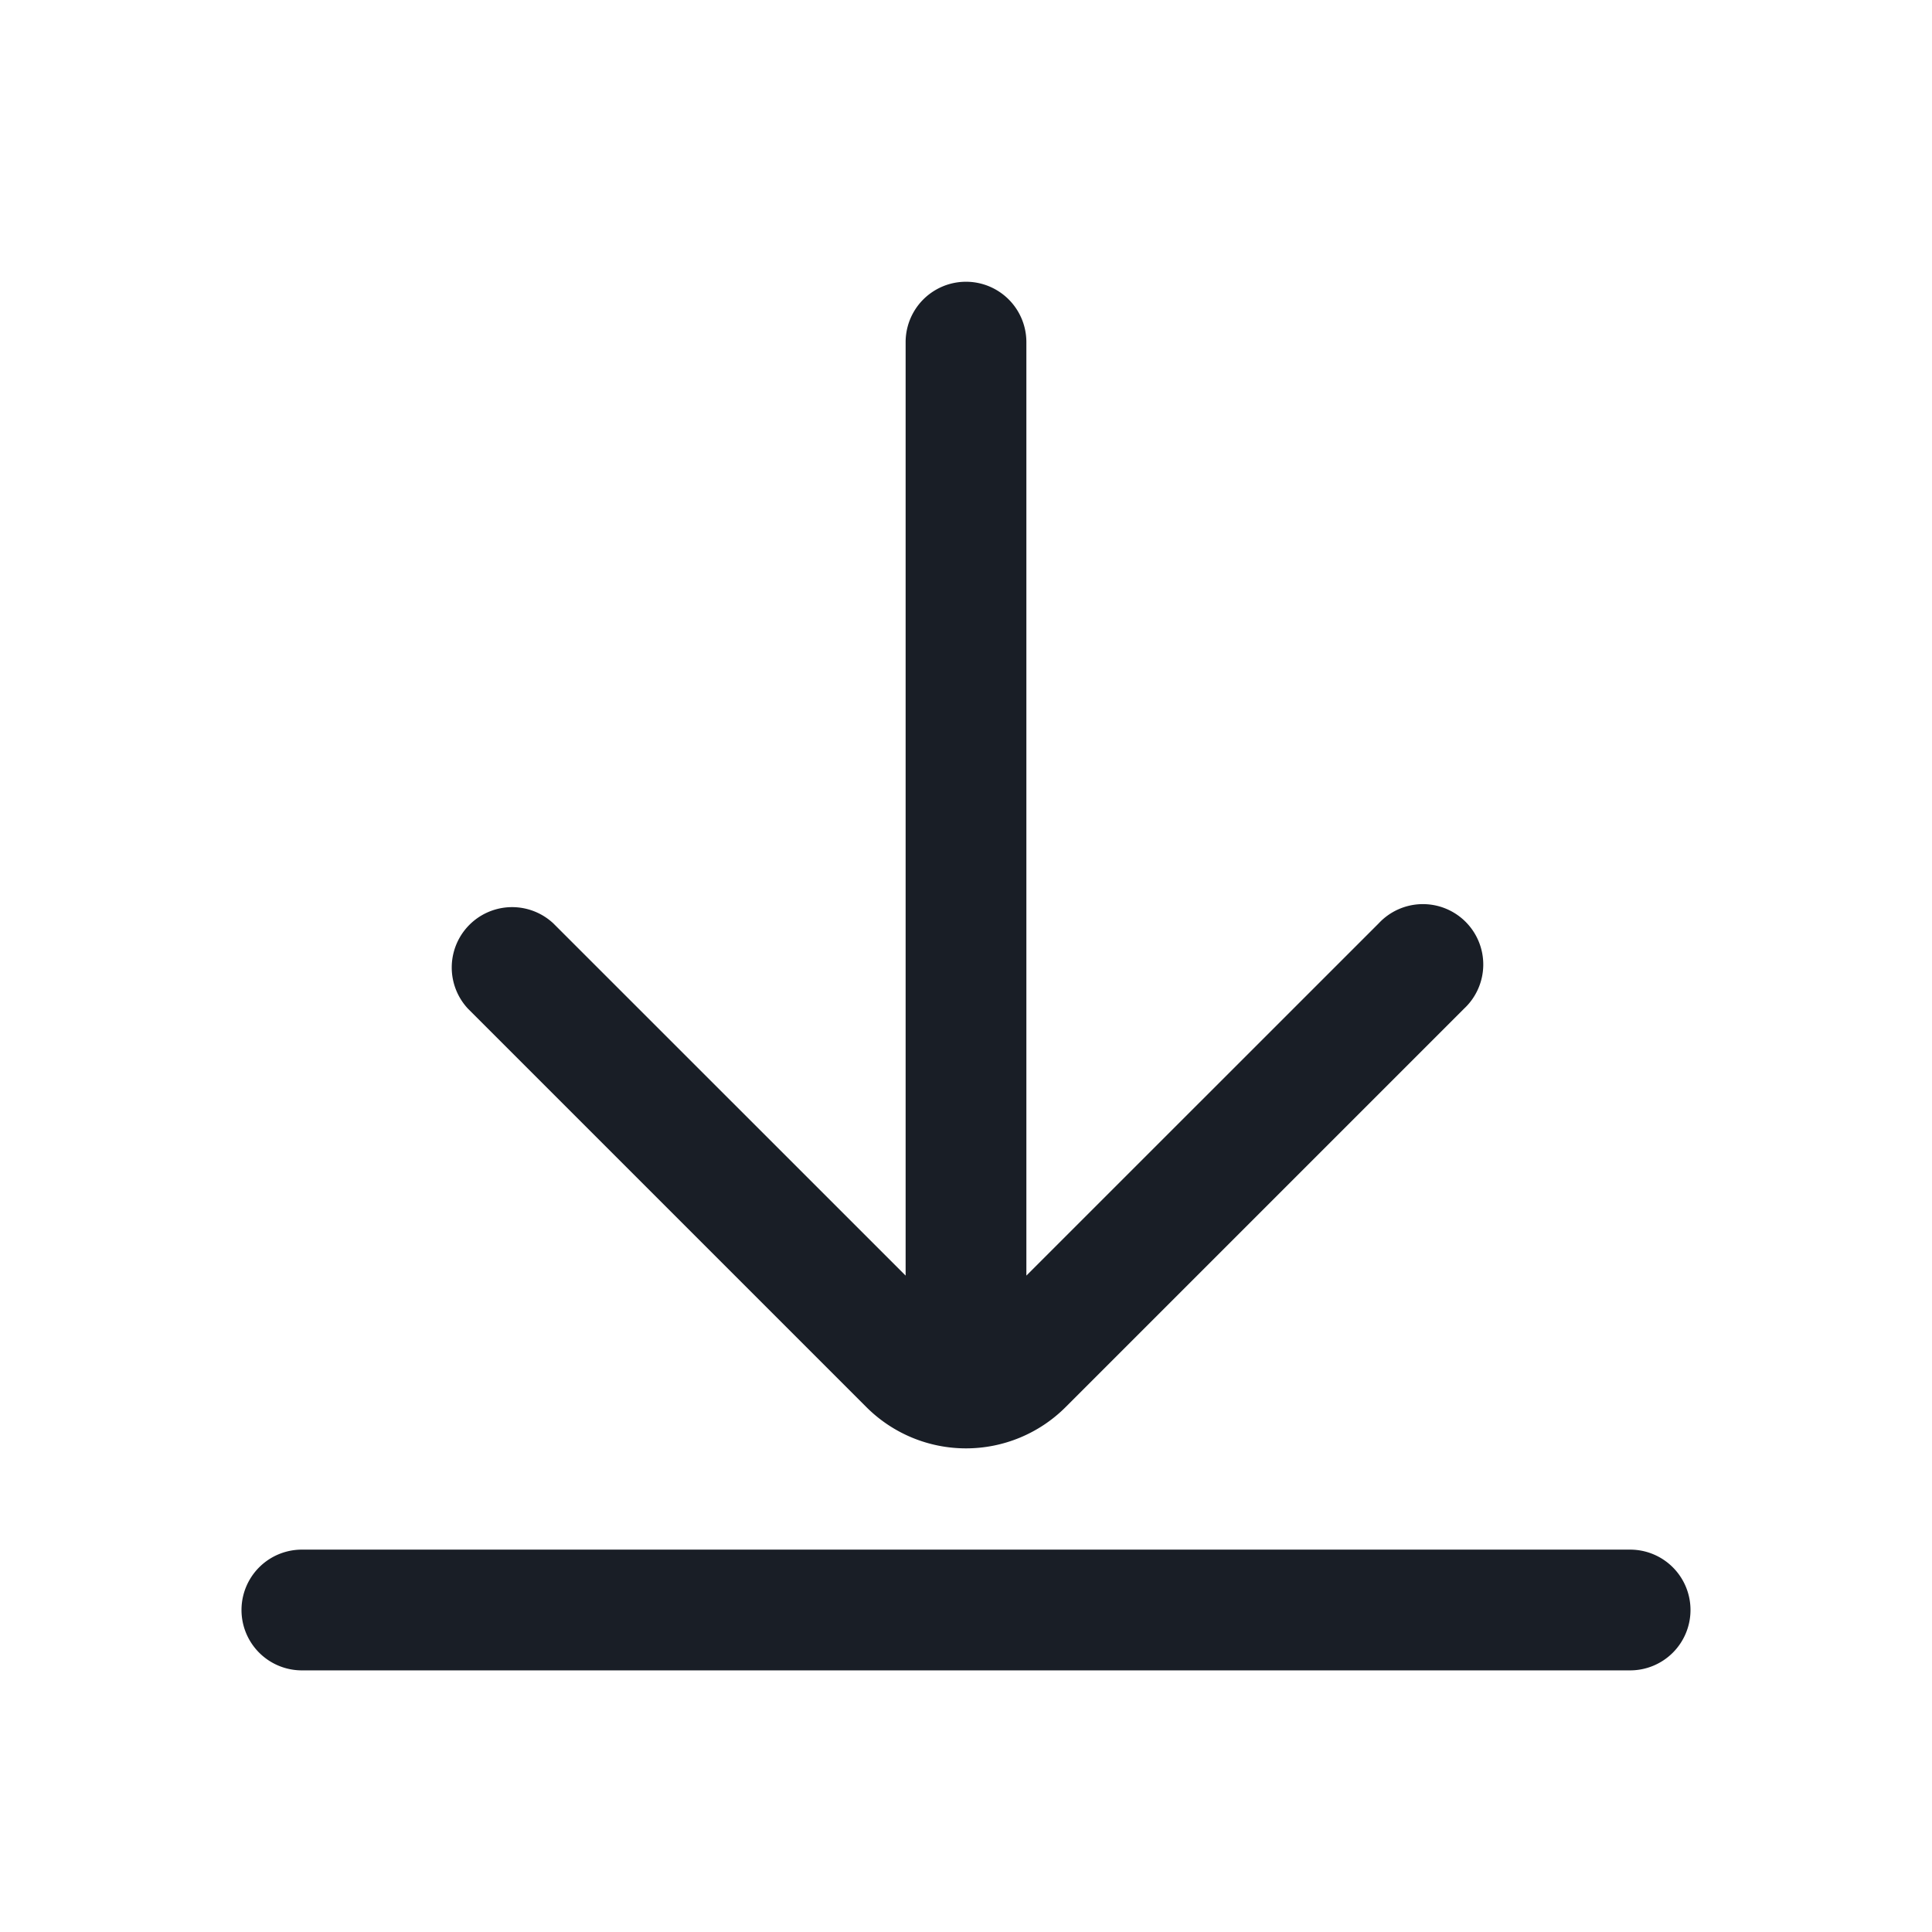 <svg xmlns="http://www.w3.org/2000/svg" width="24" height="24" fill="none" viewBox="0 0 24 24">
  <path fill="#191E26" fill-rule="evenodd" d="M11.25 4.25v11.596L6.873 11.47a.75.75 0 0 0-1.06 1.06l4.95 4.95a1.75 1.75 0 0 0 2.474 0l4.95-4.95a.75.75 0 1 0-1.06-1.06l-4.377 4.376V4.25a.75.75 0 0 0-1.5 0ZM21 20a.75.75 0 0 0-.75-.75H3.75a.75.75 0 0 0 0 1.5h16.5A.75.75 0 0 0 21 20Z" clip-rule="evenodd"/>
</svg>
